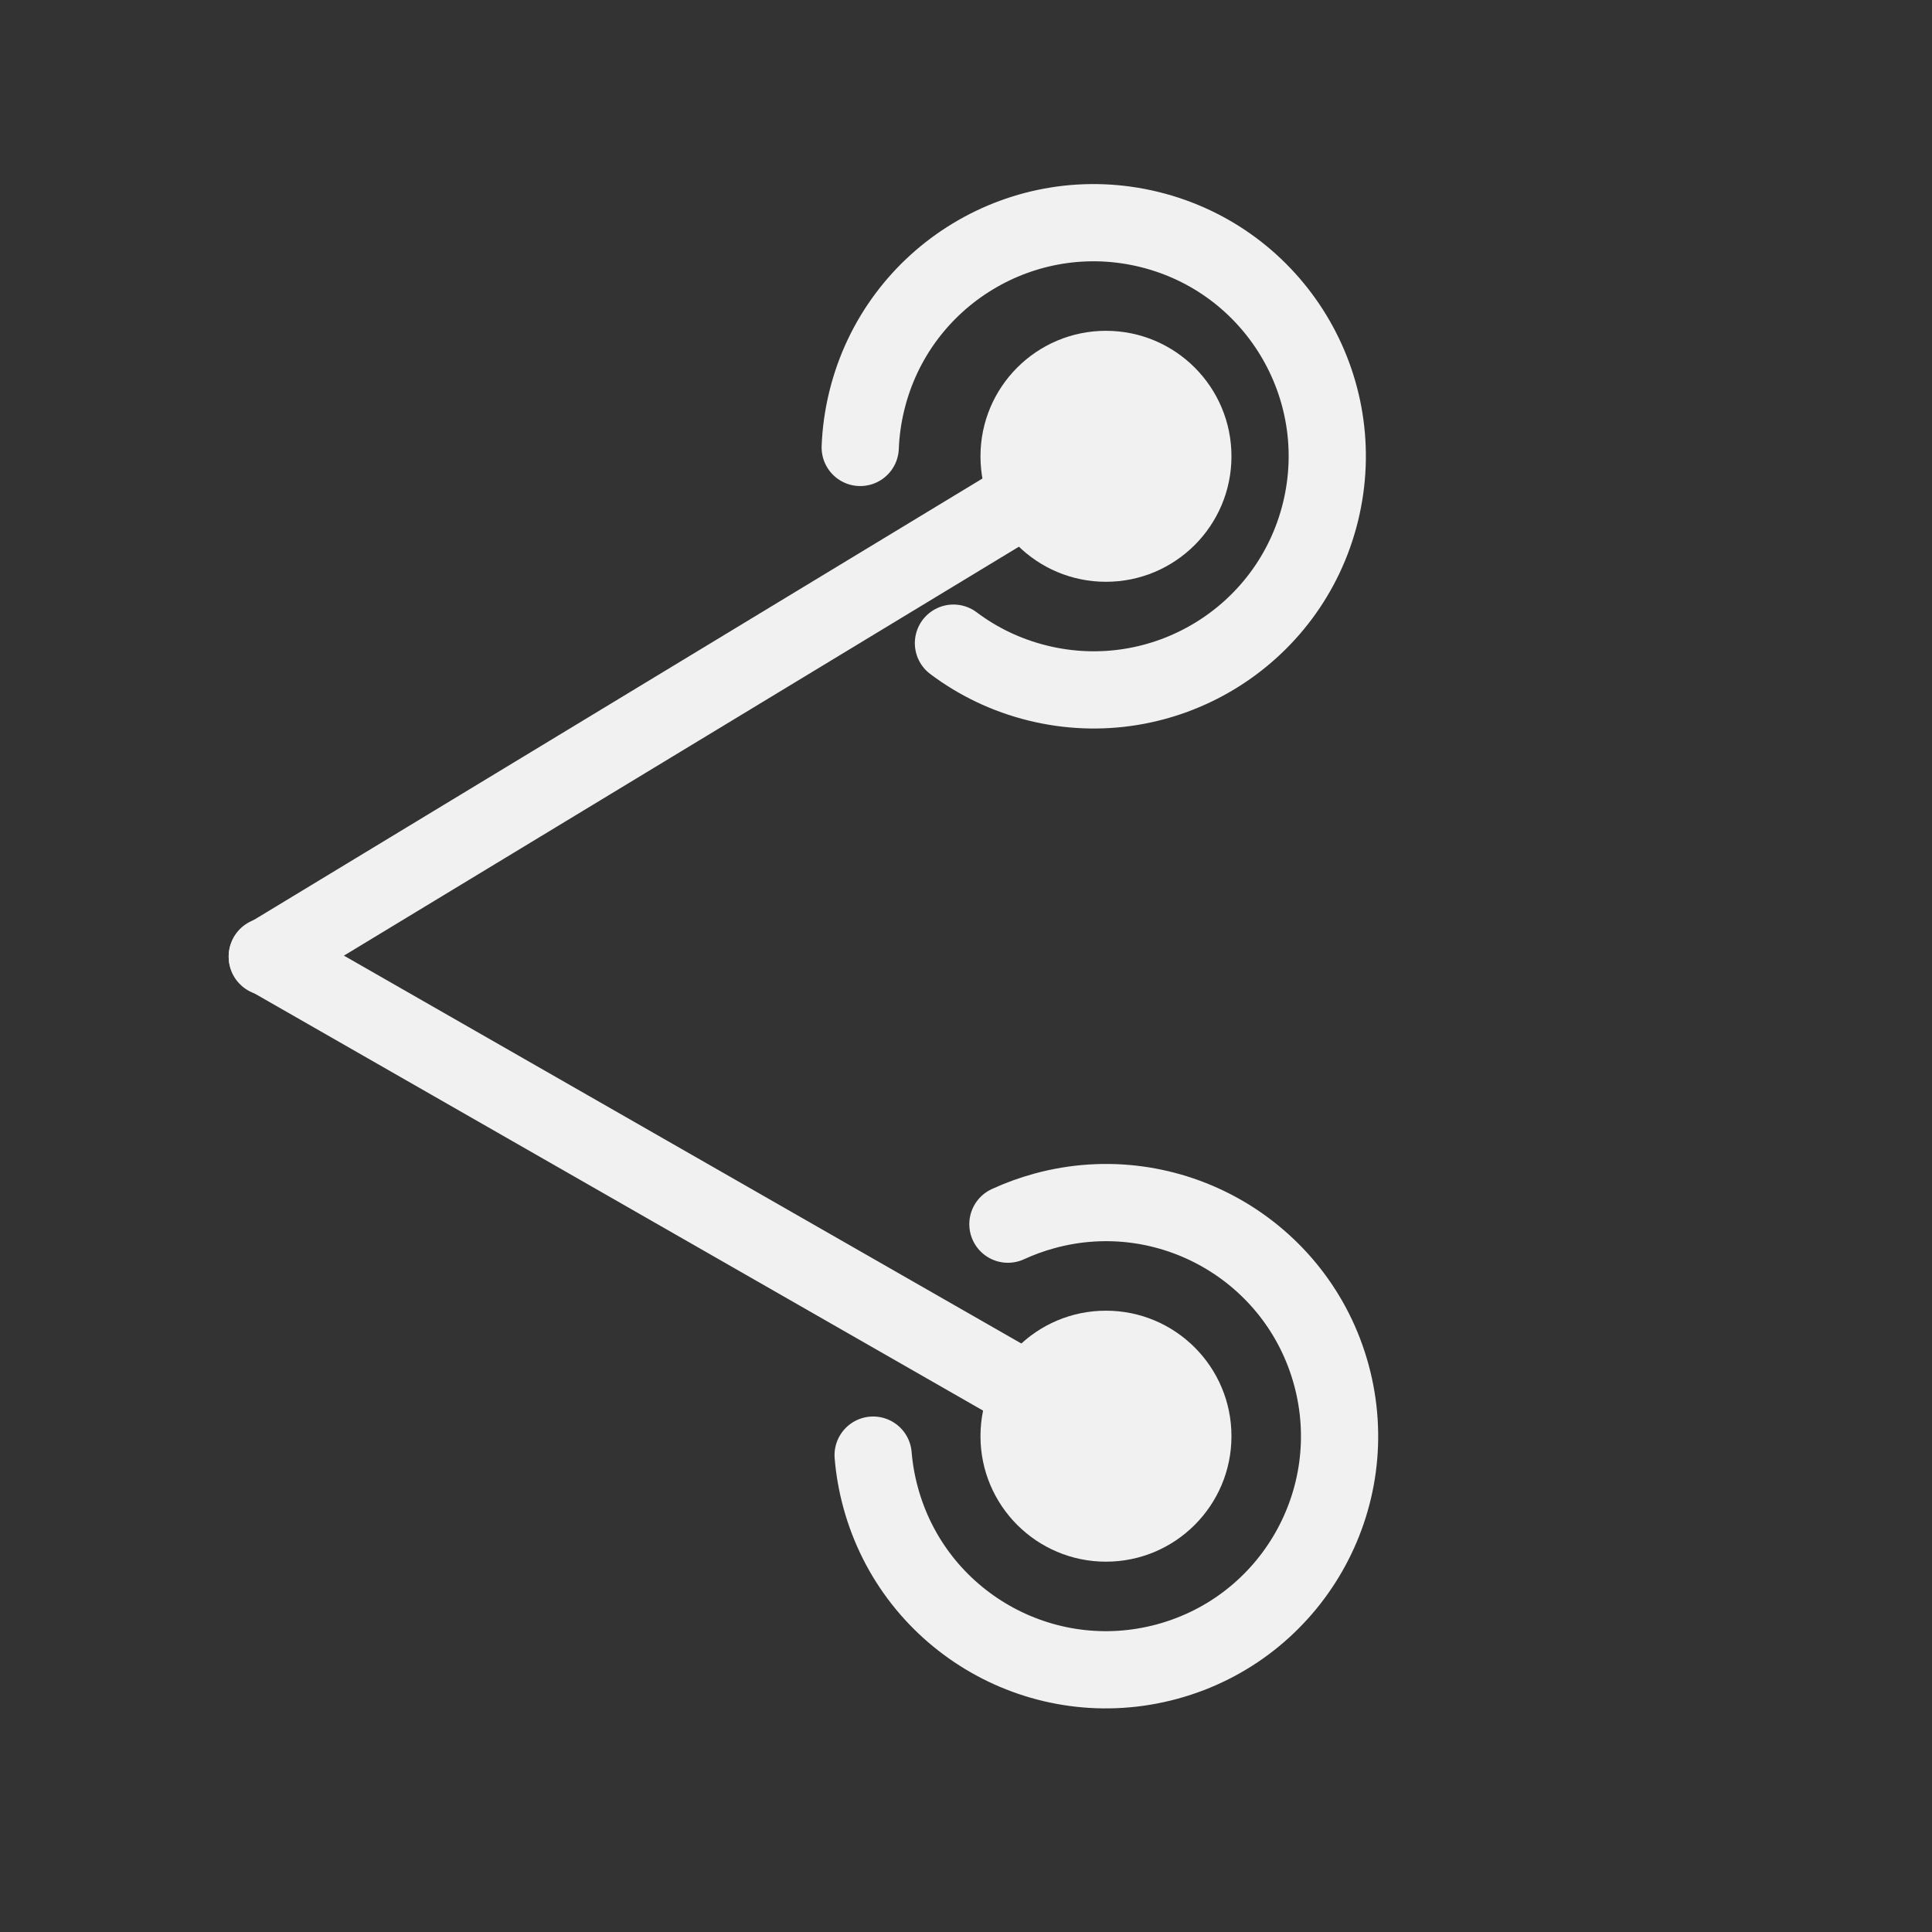 <?xml version="1.0" encoding="UTF-8" standalone="no"?>
<!DOCTYPE svg PUBLIC "-//W3C//DTD SVG 1.1//EN" "http://www.w3.org/Graphics/SVG/1.1/DTD/svg11.dtd">
<svg width="24px" height="24px" viewBox="0 0 417 417" version="1.1" xmlns="http://www.w3.org/2000/svg" style="fill-rule:evenodd;clip-rule:evenodd;stroke-linecap:round;stroke-linejoin:round;stroke-miterlimit:10;">
    <rect x="0" y="0" width="417" height="417" fill="#333333" stroke="none"/>
    <g id="Layer-1" transform="matrix(4.167,0,0,4.167,0,0)">
        <g transform="matrix(0.855,-0.518,-0.518,-0.855,23.654,58.776)">
            <path d="M-3.62,12.964L46.427,12.964" style="fill:none;stroke:#f1f1f1;stroke-width:4px;"/>
        </g>
      <g transform="matrix(1,0,0,1,44.557,24.094)">
            <path d="M0,-0.918C0.031,-1.721 0.144,-2.533 0.343,-3.344C1.936,-9.833 8.488,-13.801 14.976,-12.208C21.465,-10.614 25.433,-4.063 23.84,2.426C22.246,8.914 15.695,12.883 9.206,11.289C7.571,10.888 6.095,10.171 4.829,9.219" style="fill:none;stroke:#f1f1f1;stroke-width:4px;"/>
        </g>
      <g transform="matrix(0.868,0.497,0.497,-0.868,22.891,40.386)">
            <path d="M-3.305,-12.429L46.742,-12.429" style="fill:none;stroke:#f1f1f1;stroke-width:4px;"/>
        </g>
      <g transform="matrix(1,0,0,1,45.226,73.409)">
            <path d="M0,1.962C0.06,2.691 0.188,3.425 0.387,4.156C2.14,10.603 8.788,14.408 15.235,12.654C21.682,10.9 25.487,4.252 23.733,-2.195C21.979,-8.642 15.331,-12.446 8.884,-10.692C8.221,-10.512 7.585,-10.279 6.981,-10.001" style="fill:none;stroke:#f1f1f1;stroke-width:4px;"/>
        </g>
      <g transform="matrix(1,0,0,1,63.786,23.635)">
            <path d="M0,0C0,3.59 -2.91,6.5 -6.5,6.5C-10.09,6.5 -13,3.59 -13,0C-13,-3.59 -10.09,-6.5 -6.5,-6.5C-2.91,-6.5 0,-3.59 0,0" style="fill:#f1f1f1;fill-rule:nonzero;"/>
        </g>
      <g transform="matrix(1,0,0,1,63.786,74.39)">
            <path d="M0,0C0,3.59 -2.91,6.5 -6.5,6.5C-10.09,6.5 -13,3.59 -13,0C-13,-3.59 -10.09,-6.5 -6.5,-6.5C-2.91,-6.5 0,-3.59 0,0" style="fill:#f1f1f1;fill-rule:nonzero;"/>
        </g>
    </g>
</svg>
